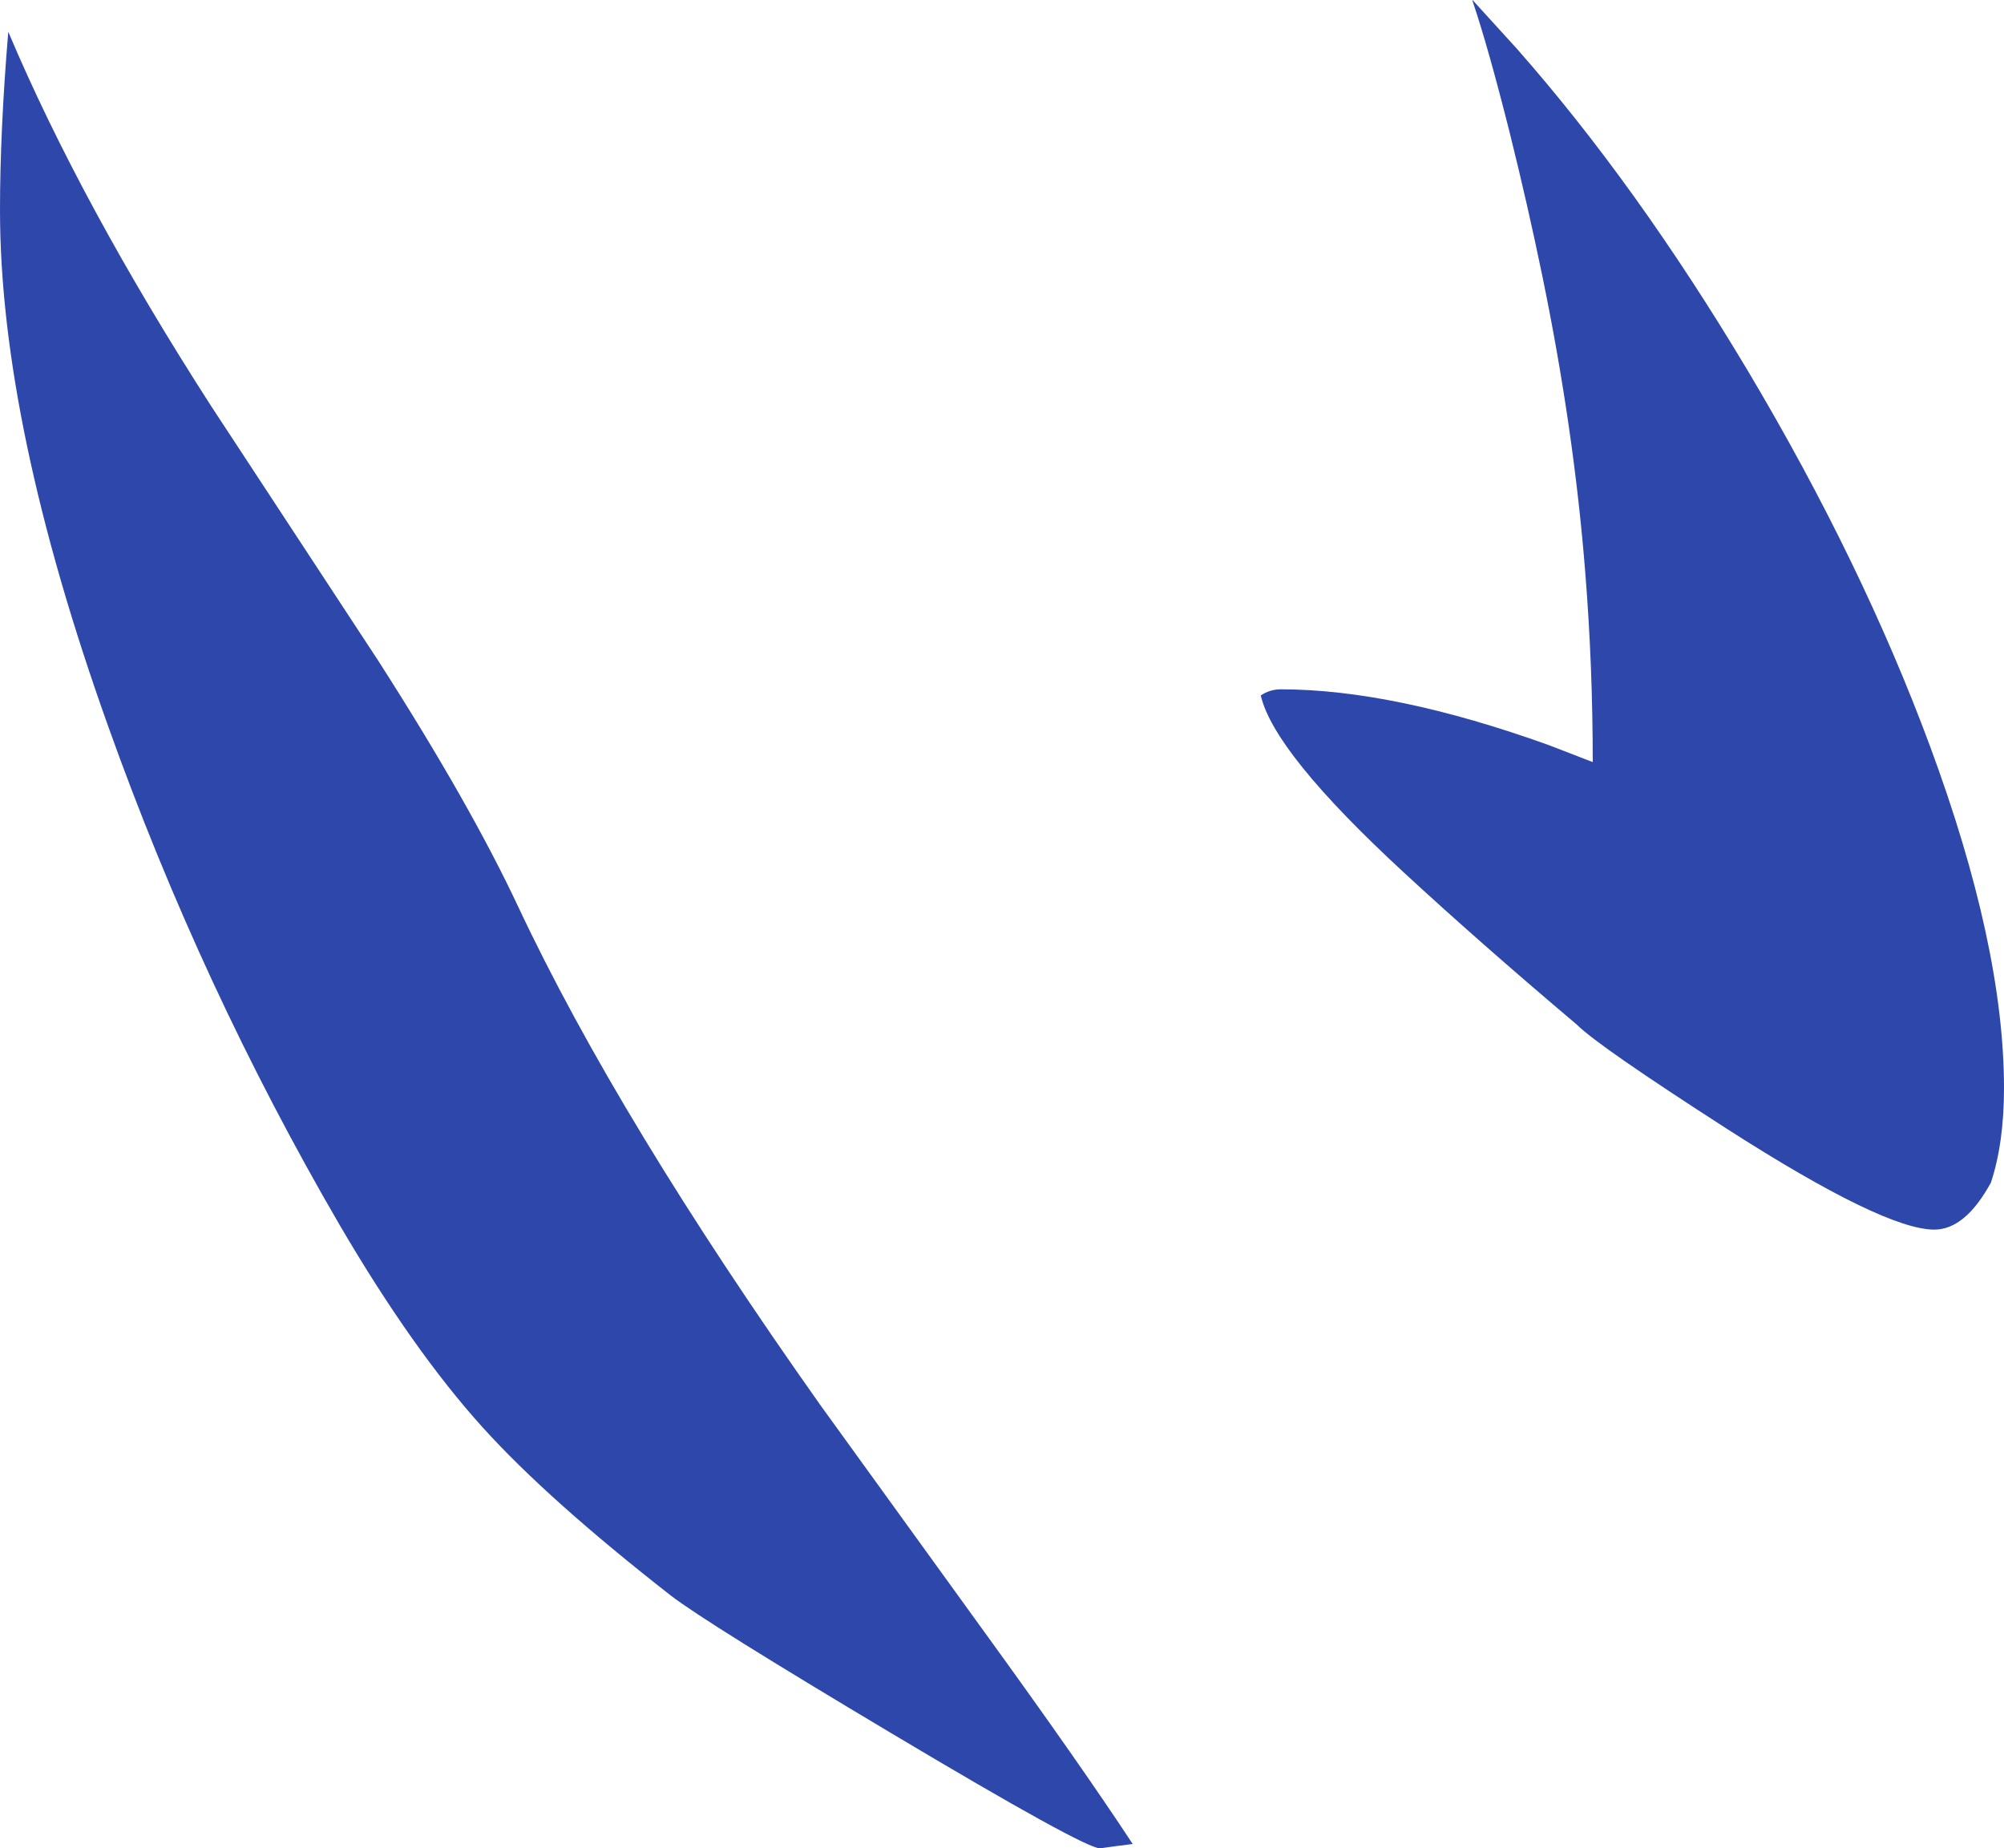 <?xml version="1.0" encoding="UTF-8" standalone="no"?>
<svg xmlns:ffdec="https://www.free-decompiler.com/flash" xmlns:xlink="http://www.w3.org/1999/xlink" ffdec:objectType="shape" height="212.1px" width="230.0px" xmlns="http://www.w3.org/2000/svg">
  <g transform="matrix(1.0, 0.0, 0.0, 1.0, 86.5, 73.1)">
    <path d="M87.6 -67.5 Q101.35 -51.9 114.1 -30.55 127.2 -8.55 135.0 12.5 143.5 35.45 143.5 51.75 143.5 58.05 142.0 62.6 139.05 68.0 135.5 68.0 129.75 68.0 111.8 56.5 96.95 46.95 94.5 44.5 83.2 34.95 74.6 27.0 59.7 13.25 58.2 6.7 59.25 6.0 60.5 6.0 73.45 6.0 91.25 12.4 L96.3 14.35 Q96.3 3.35 95.45 -7.3 94.15 -23.8 90.5 -41.5 88.85 -49.5 86.8 -57.75 84.3 -67.7 82.5 -73.0 L82.5 -73.1 87.6 -67.5 M43.5 138.5 L41.55 138.75 39.75 139.0 Q37.95 139.0 15.9 125.85 -5.4 113.15 -9.5 110.0 -23.65 98.95 -31.1 90.7 -39.1 81.85 -47.5 67.5 -63.4 40.2 -74.1 10.2 -86.5 -24.5 -86.5 -49.0 -86.5 -58.05 -85.55 -69.45 -77.15 -49.6 -62.2 -26.4 L-43.1 2.7 Q-32.55 19.15 -27.0 31.0 -15.55 55.35 7.7 88.2 L26.5 114.2 Q37.45 129.3 43.5 138.5" fill="#2e47aa" fill-rule="evenodd" stroke="none"/>
  </g>
</svg>
